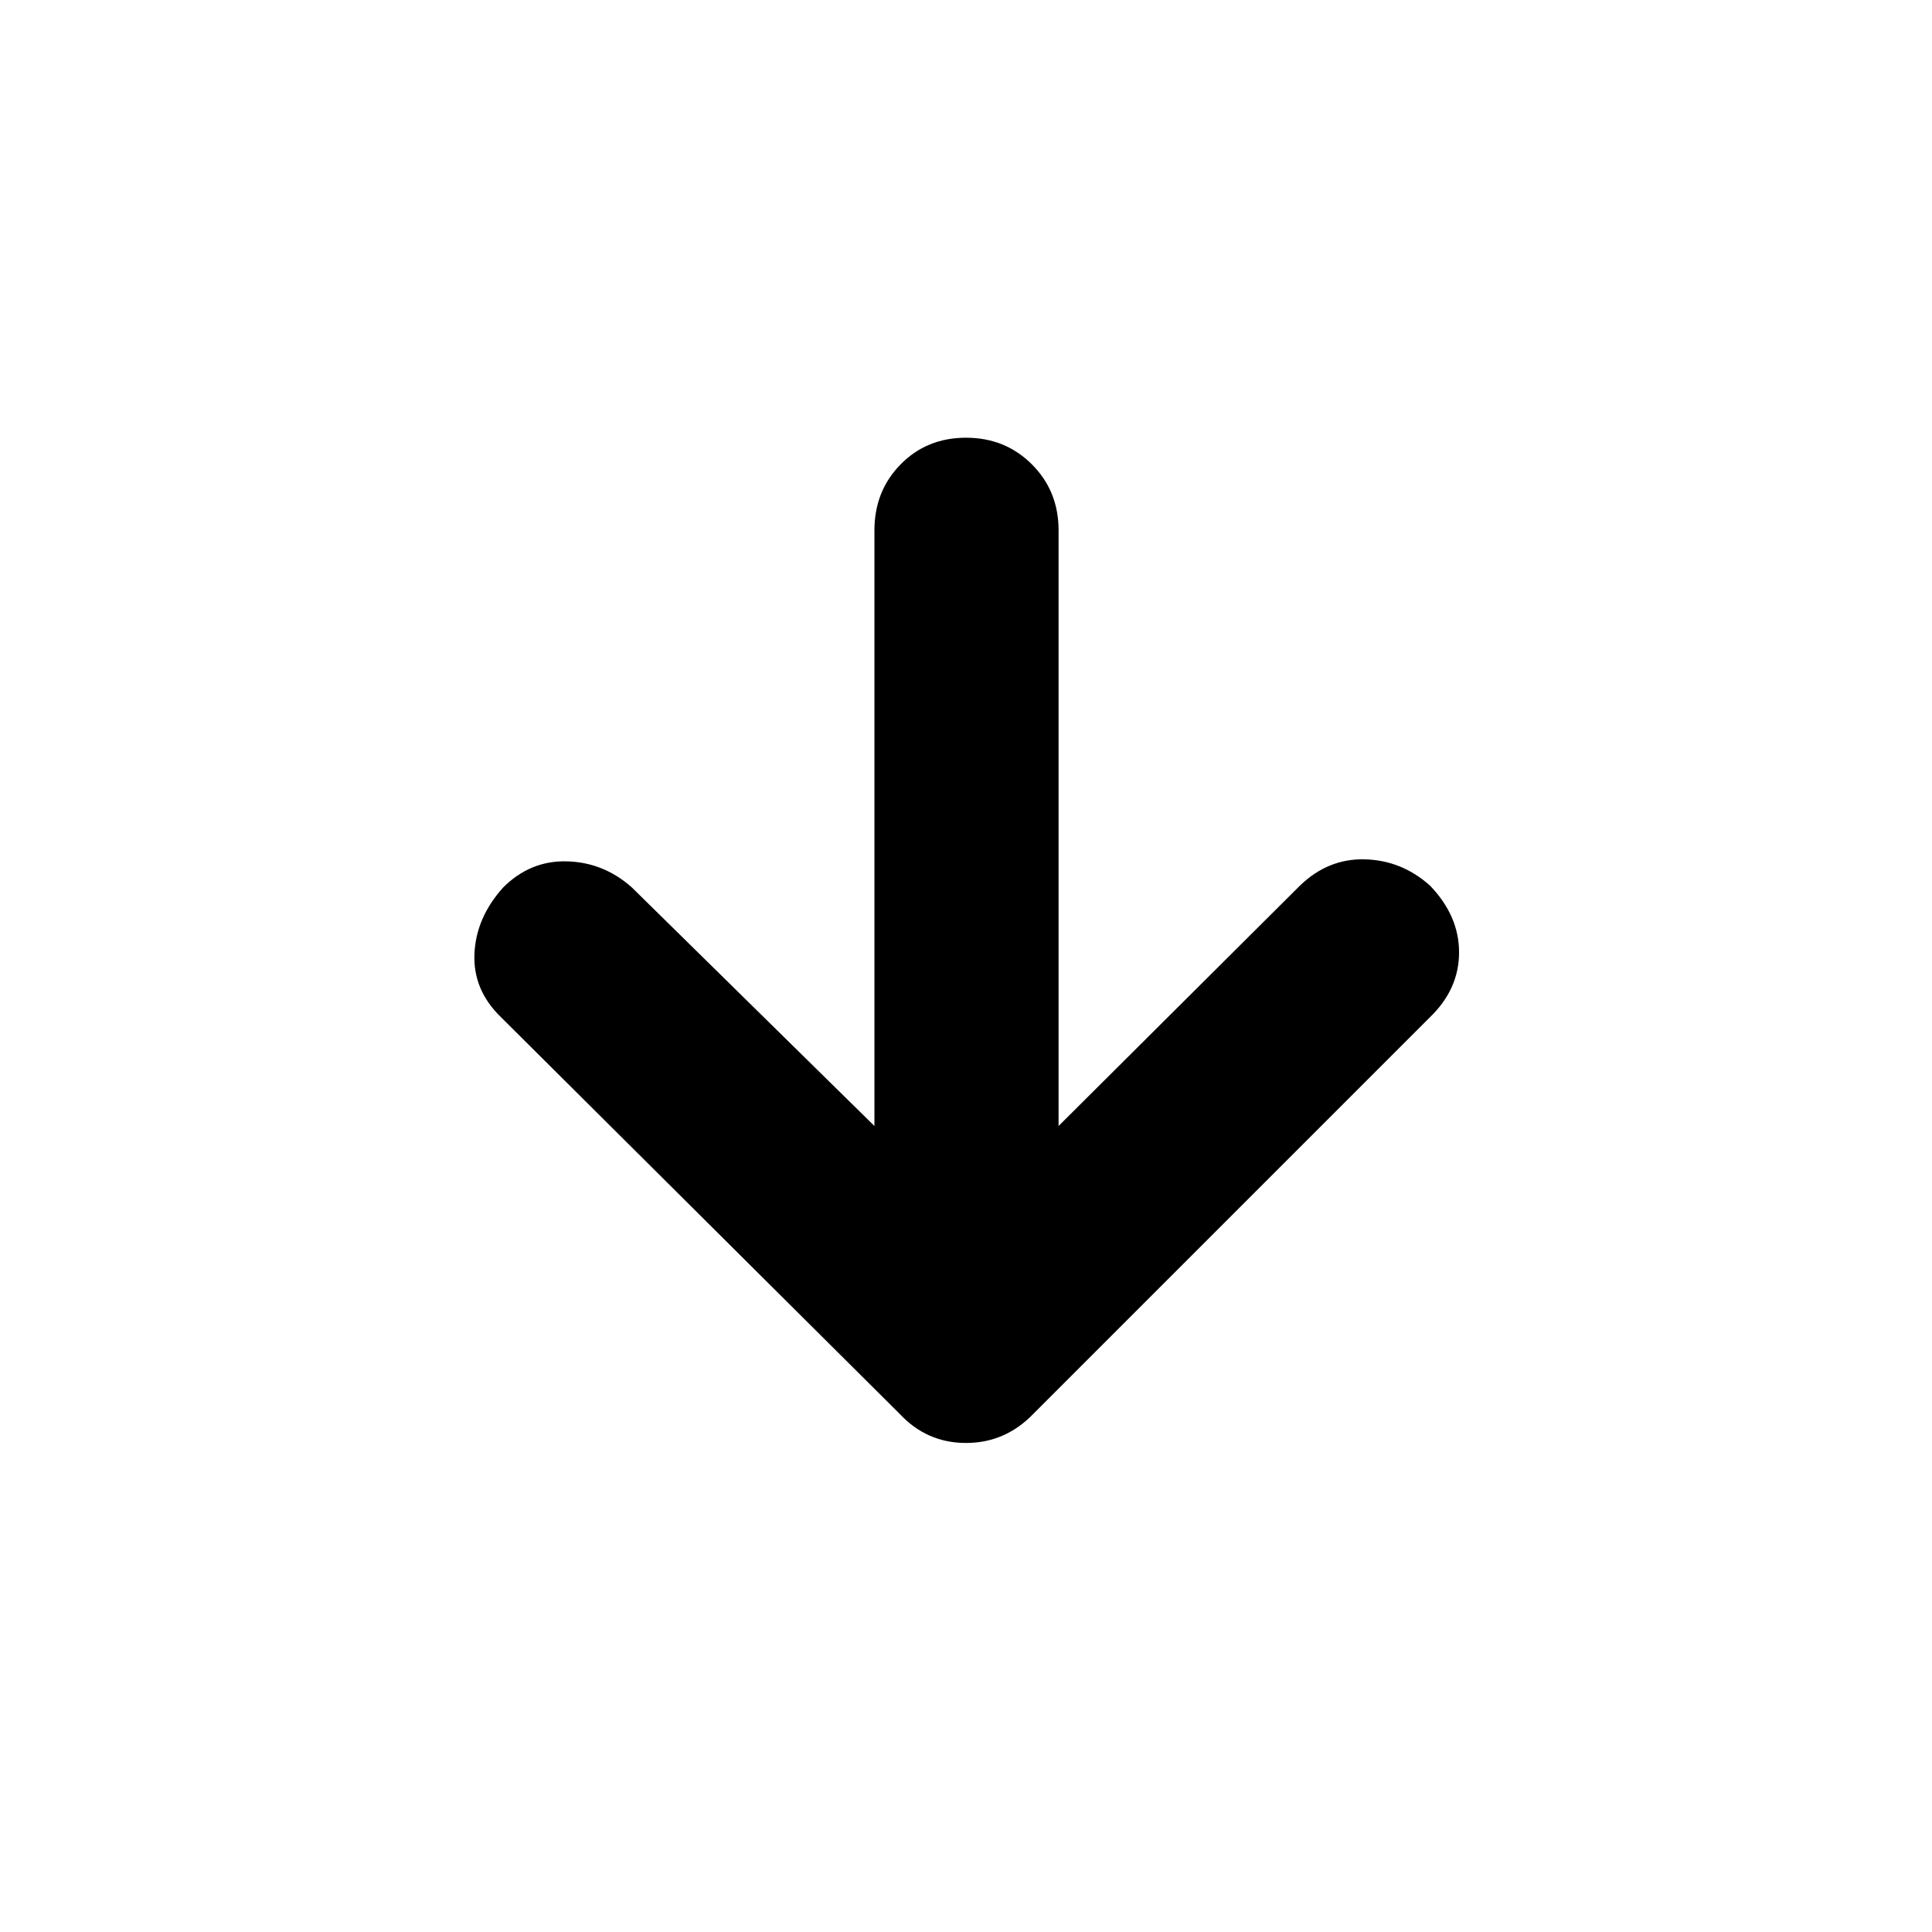<svg xmlns="http://www.w3.org/2000/svg" height="48" viewBox="0 96 960 960" width="48"><path d="M434.5 655.5v-296q0-19.5 13-32.75T480 313.5q19.5 0 32.75 13.25T526 359.5v296L646 536q14-13.5 32.25-13t32.25 13q14.5 15 14.5 33.25t-14.5 32.25l-197 197Q499.5 813 480 813t-33-14.5l-198-197Q235 588 235.75 570T250 537q13.5-13.5 31.75-13T314 537l120.5 118.5Z"/></svg>